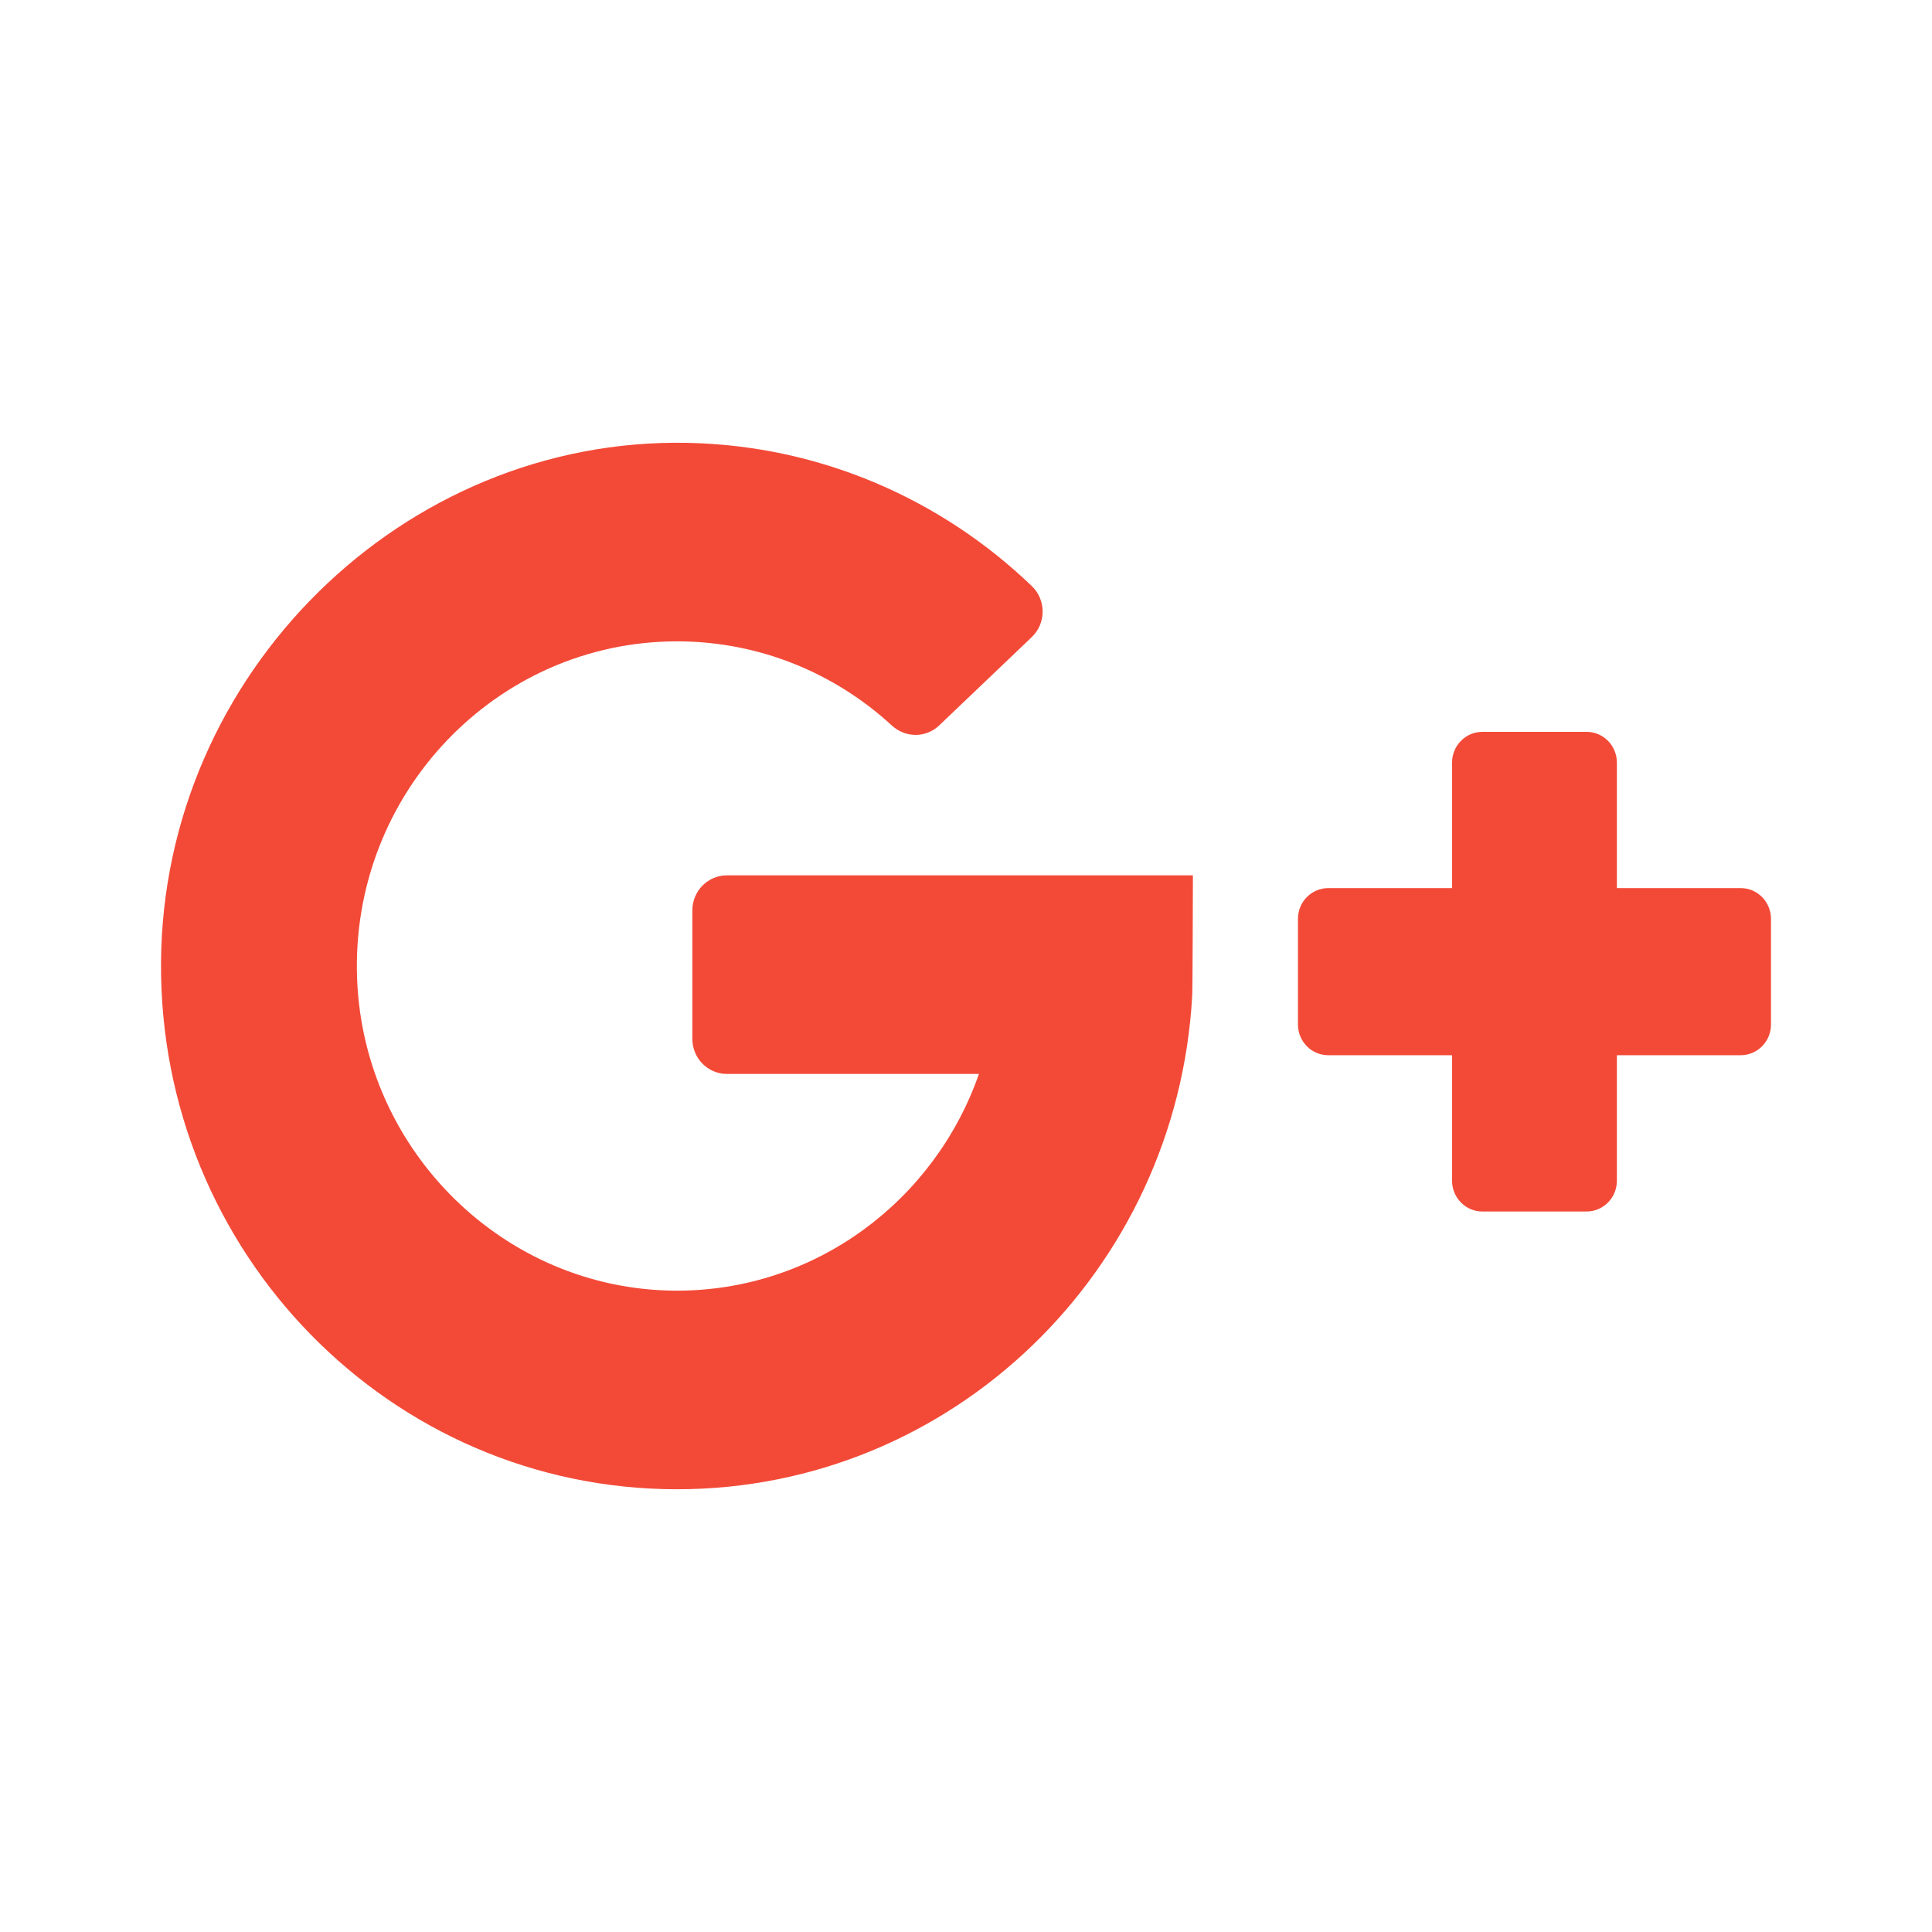 <?xml version="1.0" encoding="UTF-8"?>
<svg width="56px" height="56px" viewBox="0 0 56 56" version="1.1" xmlns="http://www.w3.org/2000/svg" xmlns:xlink="http://www.w3.org/1999/xlink">
    <!-- Generator: Sketch 49.3 (51167) - http://www.bohemiancoding.com/sketch -->
    <title>Efterskole/Assets/Google+@2x</title>
    <desc>Created with Sketch.</desc>
    <defs></defs>
    <g id="Efterskole/Assets/Google+" stroke="none" stroke-width="1" fill="none" fill-rule="evenodd">
        <g fill="#F34A38" fill-rule="nonzero" id="Combined-Shape">
            <path d="M21.071,31.129 C20.517,31.129 20.068,30.674 20.068,30.113 L20.068,26.388 C20.068,25.827 20.517,25.372 21.071,25.372 L34.577,25.372 C34.577,25.372 34.569,28.753 34.557,28.853 C34.121,36.832 27.603,43.167 19.624,43.167 C11.328,43.167 4.609,36.318 4.667,27.892 C4.724,19.529 11.676,12.673 19.922,12.836 C23.789,12.913 27.295,14.478 29.908,16.988 C30.327,17.39 30.325,18.066 29.906,18.467 L27.223,21.027 C26.839,21.394 26.245,21.391 25.854,21.032 C24.206,19.516 22.02,18.59 19.624,18.59 C14.385,18.59 10.146,23.015 10.351,28.373 C10.543,33.371 14.622,37.373 19.555,37.41 C23.62,37.44 27.093,34.805 28.375,31.129 L21.071,31.129 Z M46.866,25.742 L50.455,25.742 C50.94,25.742 51.333,26.141 51.333,26.633 L51.333,29.696 C51.333,30.188 50.94,30.586 50.455,30.586 L46.866,30.586 L46.866,34.225 C46.866,34.717 46.473,35.116 45.988,35.116 L42.967,35.116 C42.482,35.116 42.089,34.717 42.089,34.225 L42.089,30.586 L38.5,30.586 C38.015,30.586 37.622,30.188 37.622,29.696 L37.622,26.633 C37.622,26.141 38.015,25.742 38.5,25.742 L42.089,25.742 L42.089,22.104 C42.089,21.612 42.482,21.213 42.967,21.213 L45.988,21.213 C46.473,21.213 46.866,21.612 46.866,22.104 L46.866,25.742 Z"></path>
        </g>
    </g>
</svg>